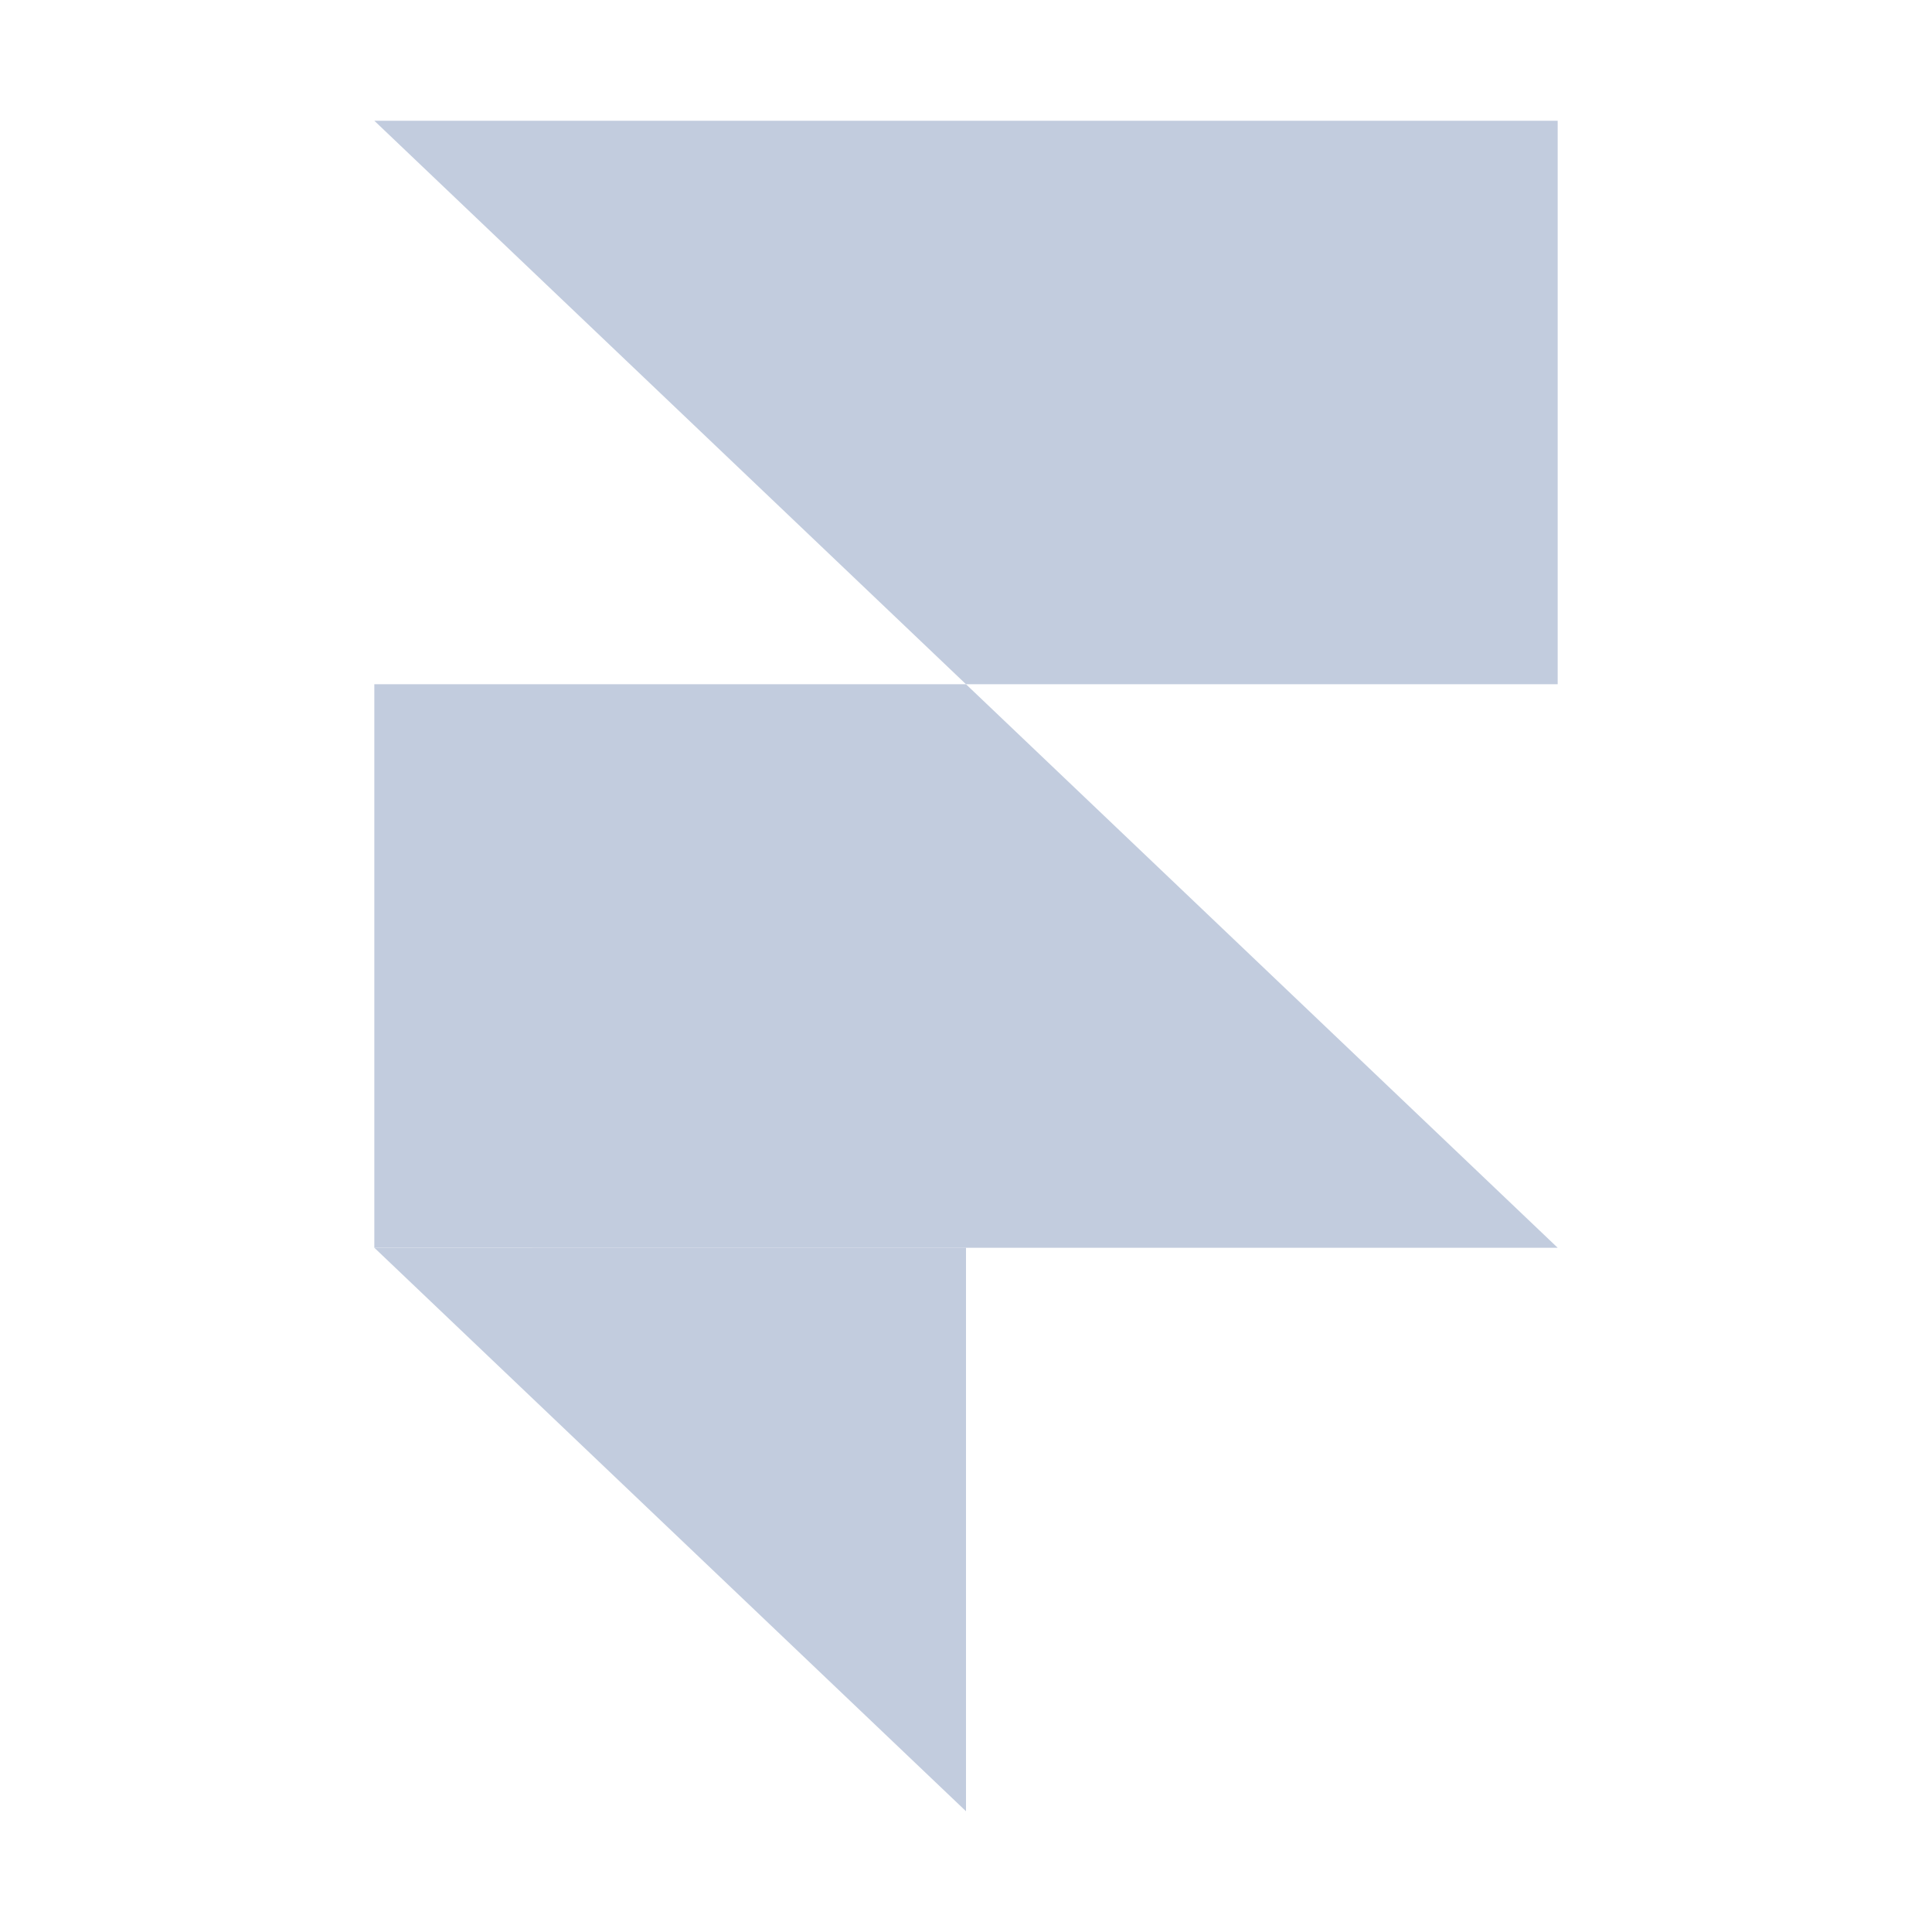 <svg width="80" height="80" viewBox="0 0 80 80" fill="none" xmlns="http://www.w3.org/2000/svg">
  <path fill-rule="evenodd" clip-rule="evenodd" d="M15.5 51.666H40V75L15.5 51.666Z" fill="#C2CCDE" />
  <path d="M40 28.333H15.5V51.666L64.5 51.667L40 28.333Z" fill="#C2CCDE" />
  <path d="M15.5 5L40 28.333L64.5 28.333V5H15.5Z" fill="#C2CCDE" />
</svg>